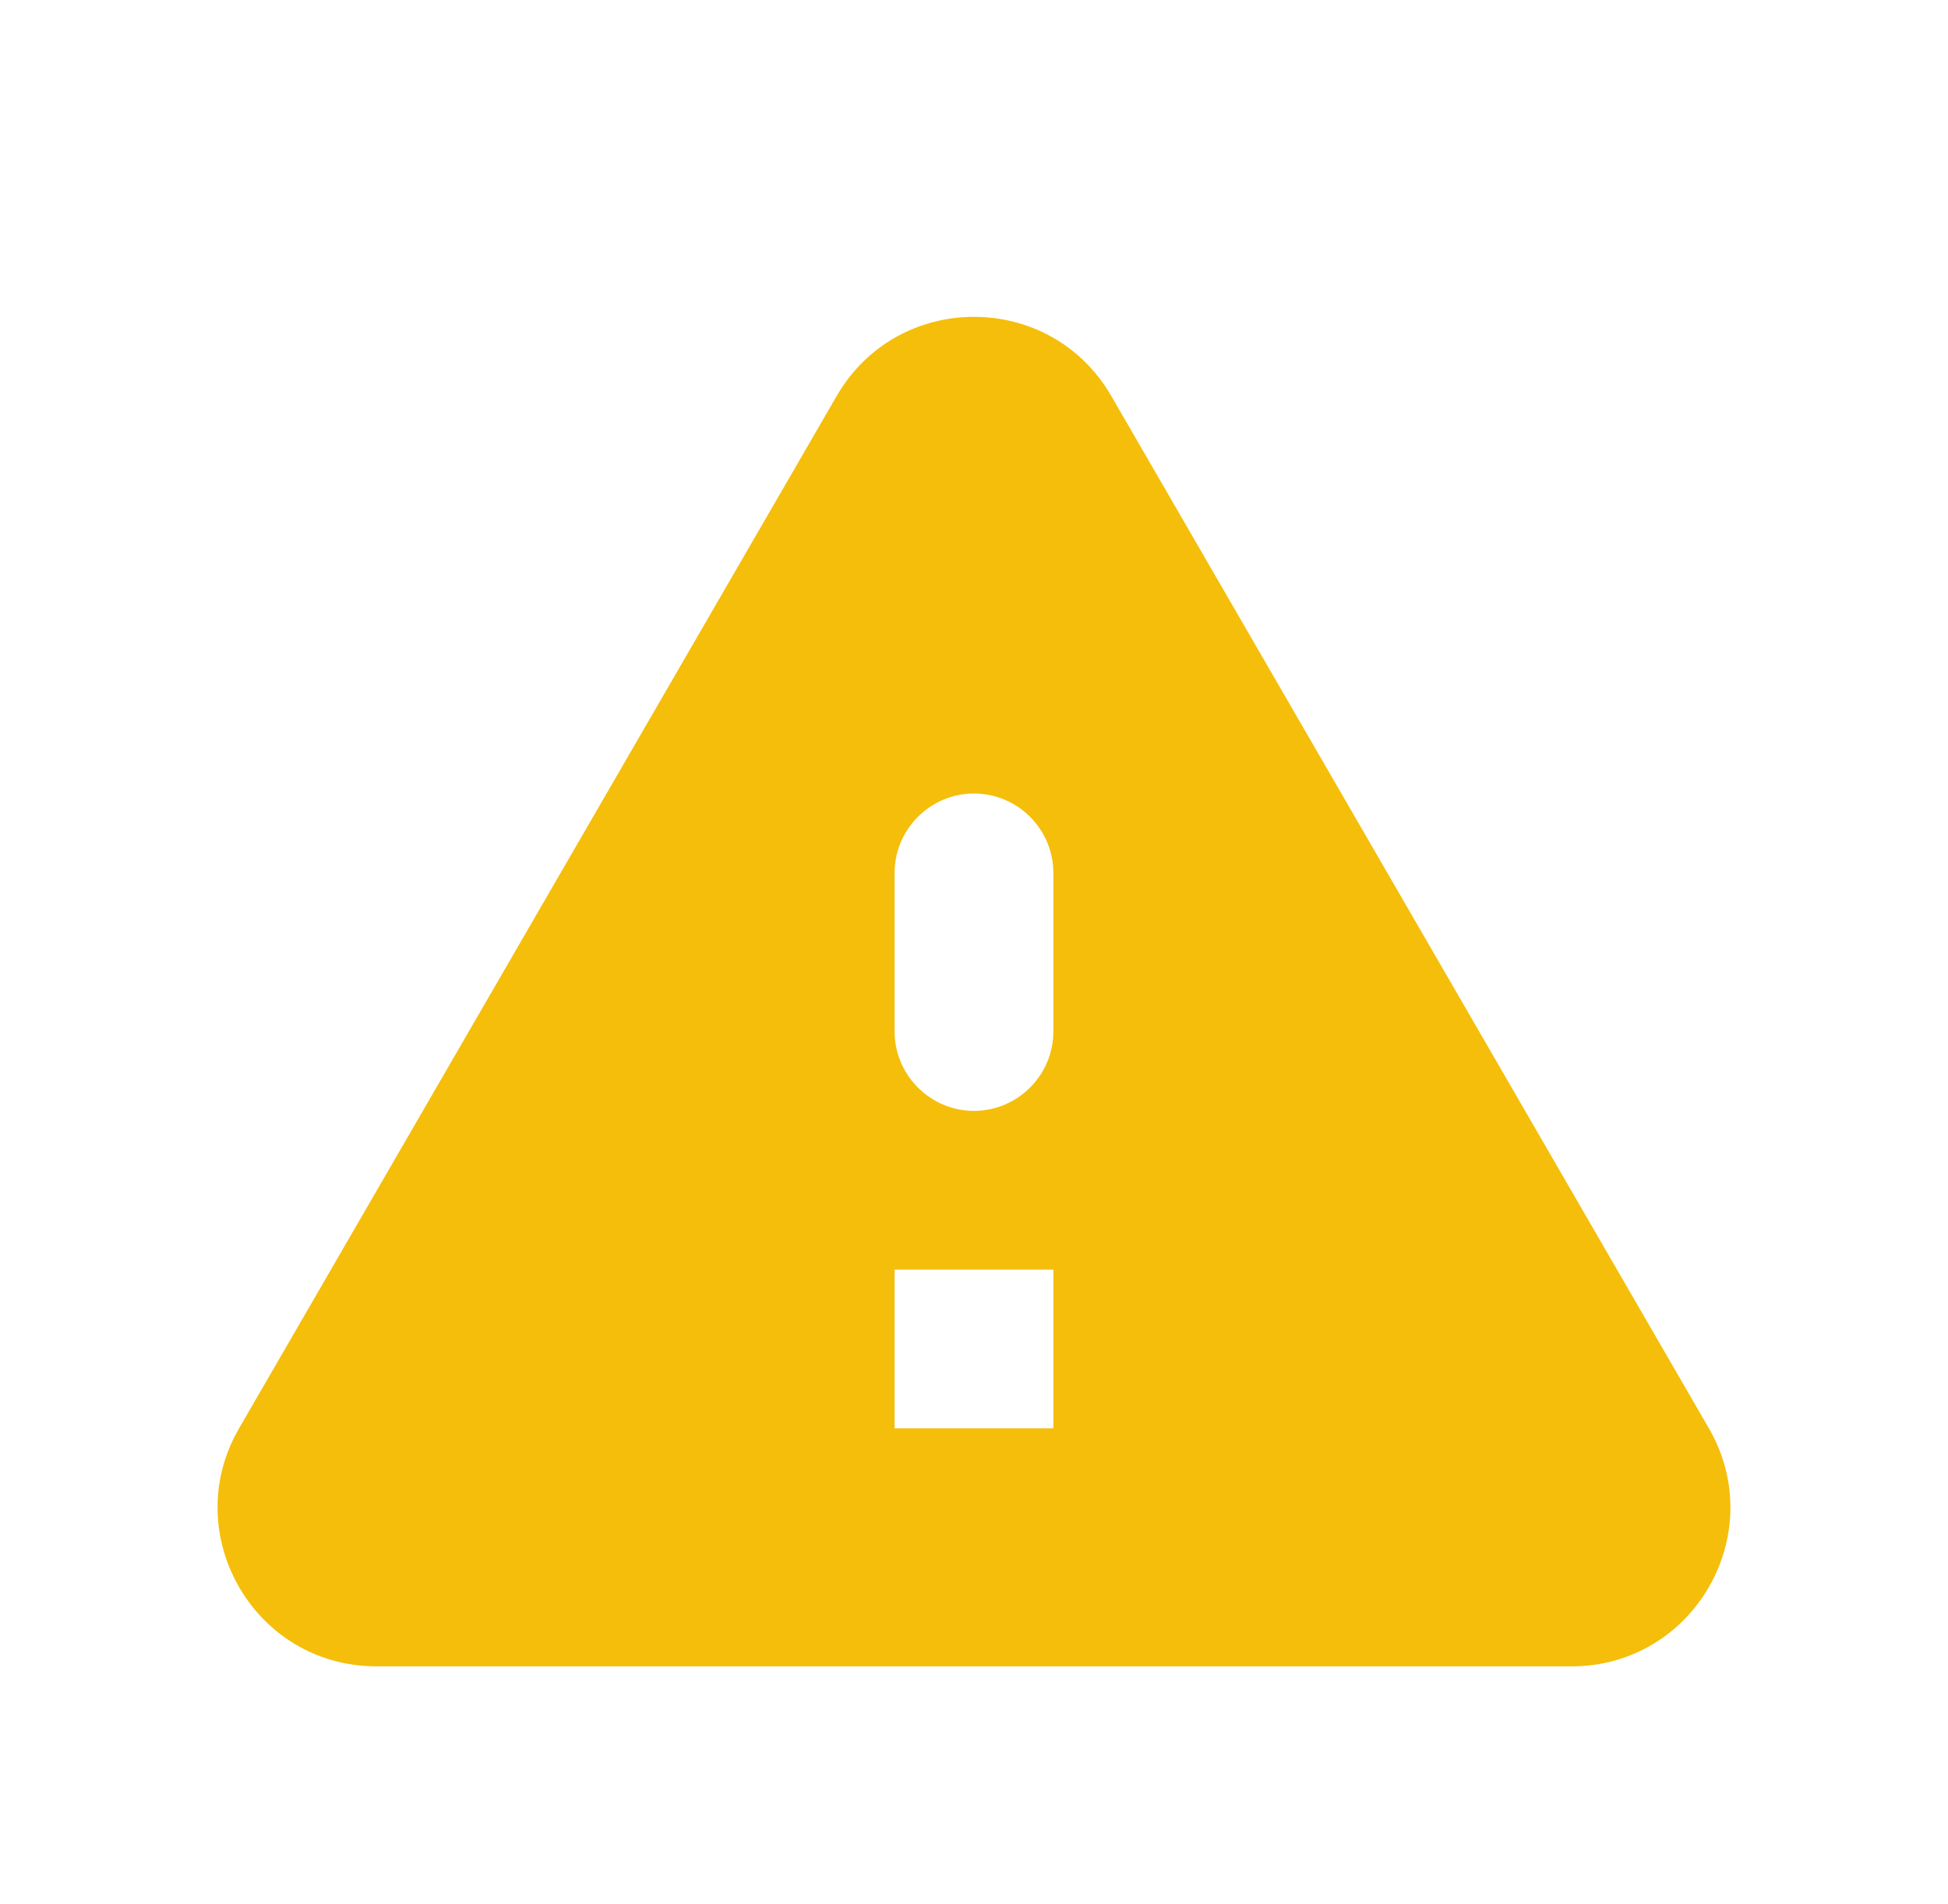 <svg width="45" height="44" viewBox="0 0 45 44" fill="none" xmlns="http://www.w3.org/2000/svg">
<path d="M8.695 38.501H36.305C39.128 38.501 40.888 35.439 39.476 33.001L25.671 9.149C24.26 6.711 20.74 6.711 19.328 9.149L5.523 33.001C4.111 35.439 5.871 38.501 8.695 38.501ZM22.5 25.667C21.491 25.667 20.666 24.842 20.666 23.834V20.167C20.666 19.159 21.491 18.334 22.5 18.334C23.508 18.334 24.333 19.159 24.333 20.167V23.834C24.333 24.842 23.508 25.667 22.5 25.667ZM24.333 33.001H20.666V29.334H24.333V33.001Z" fill="#F5BE0A"/>
</svg>
